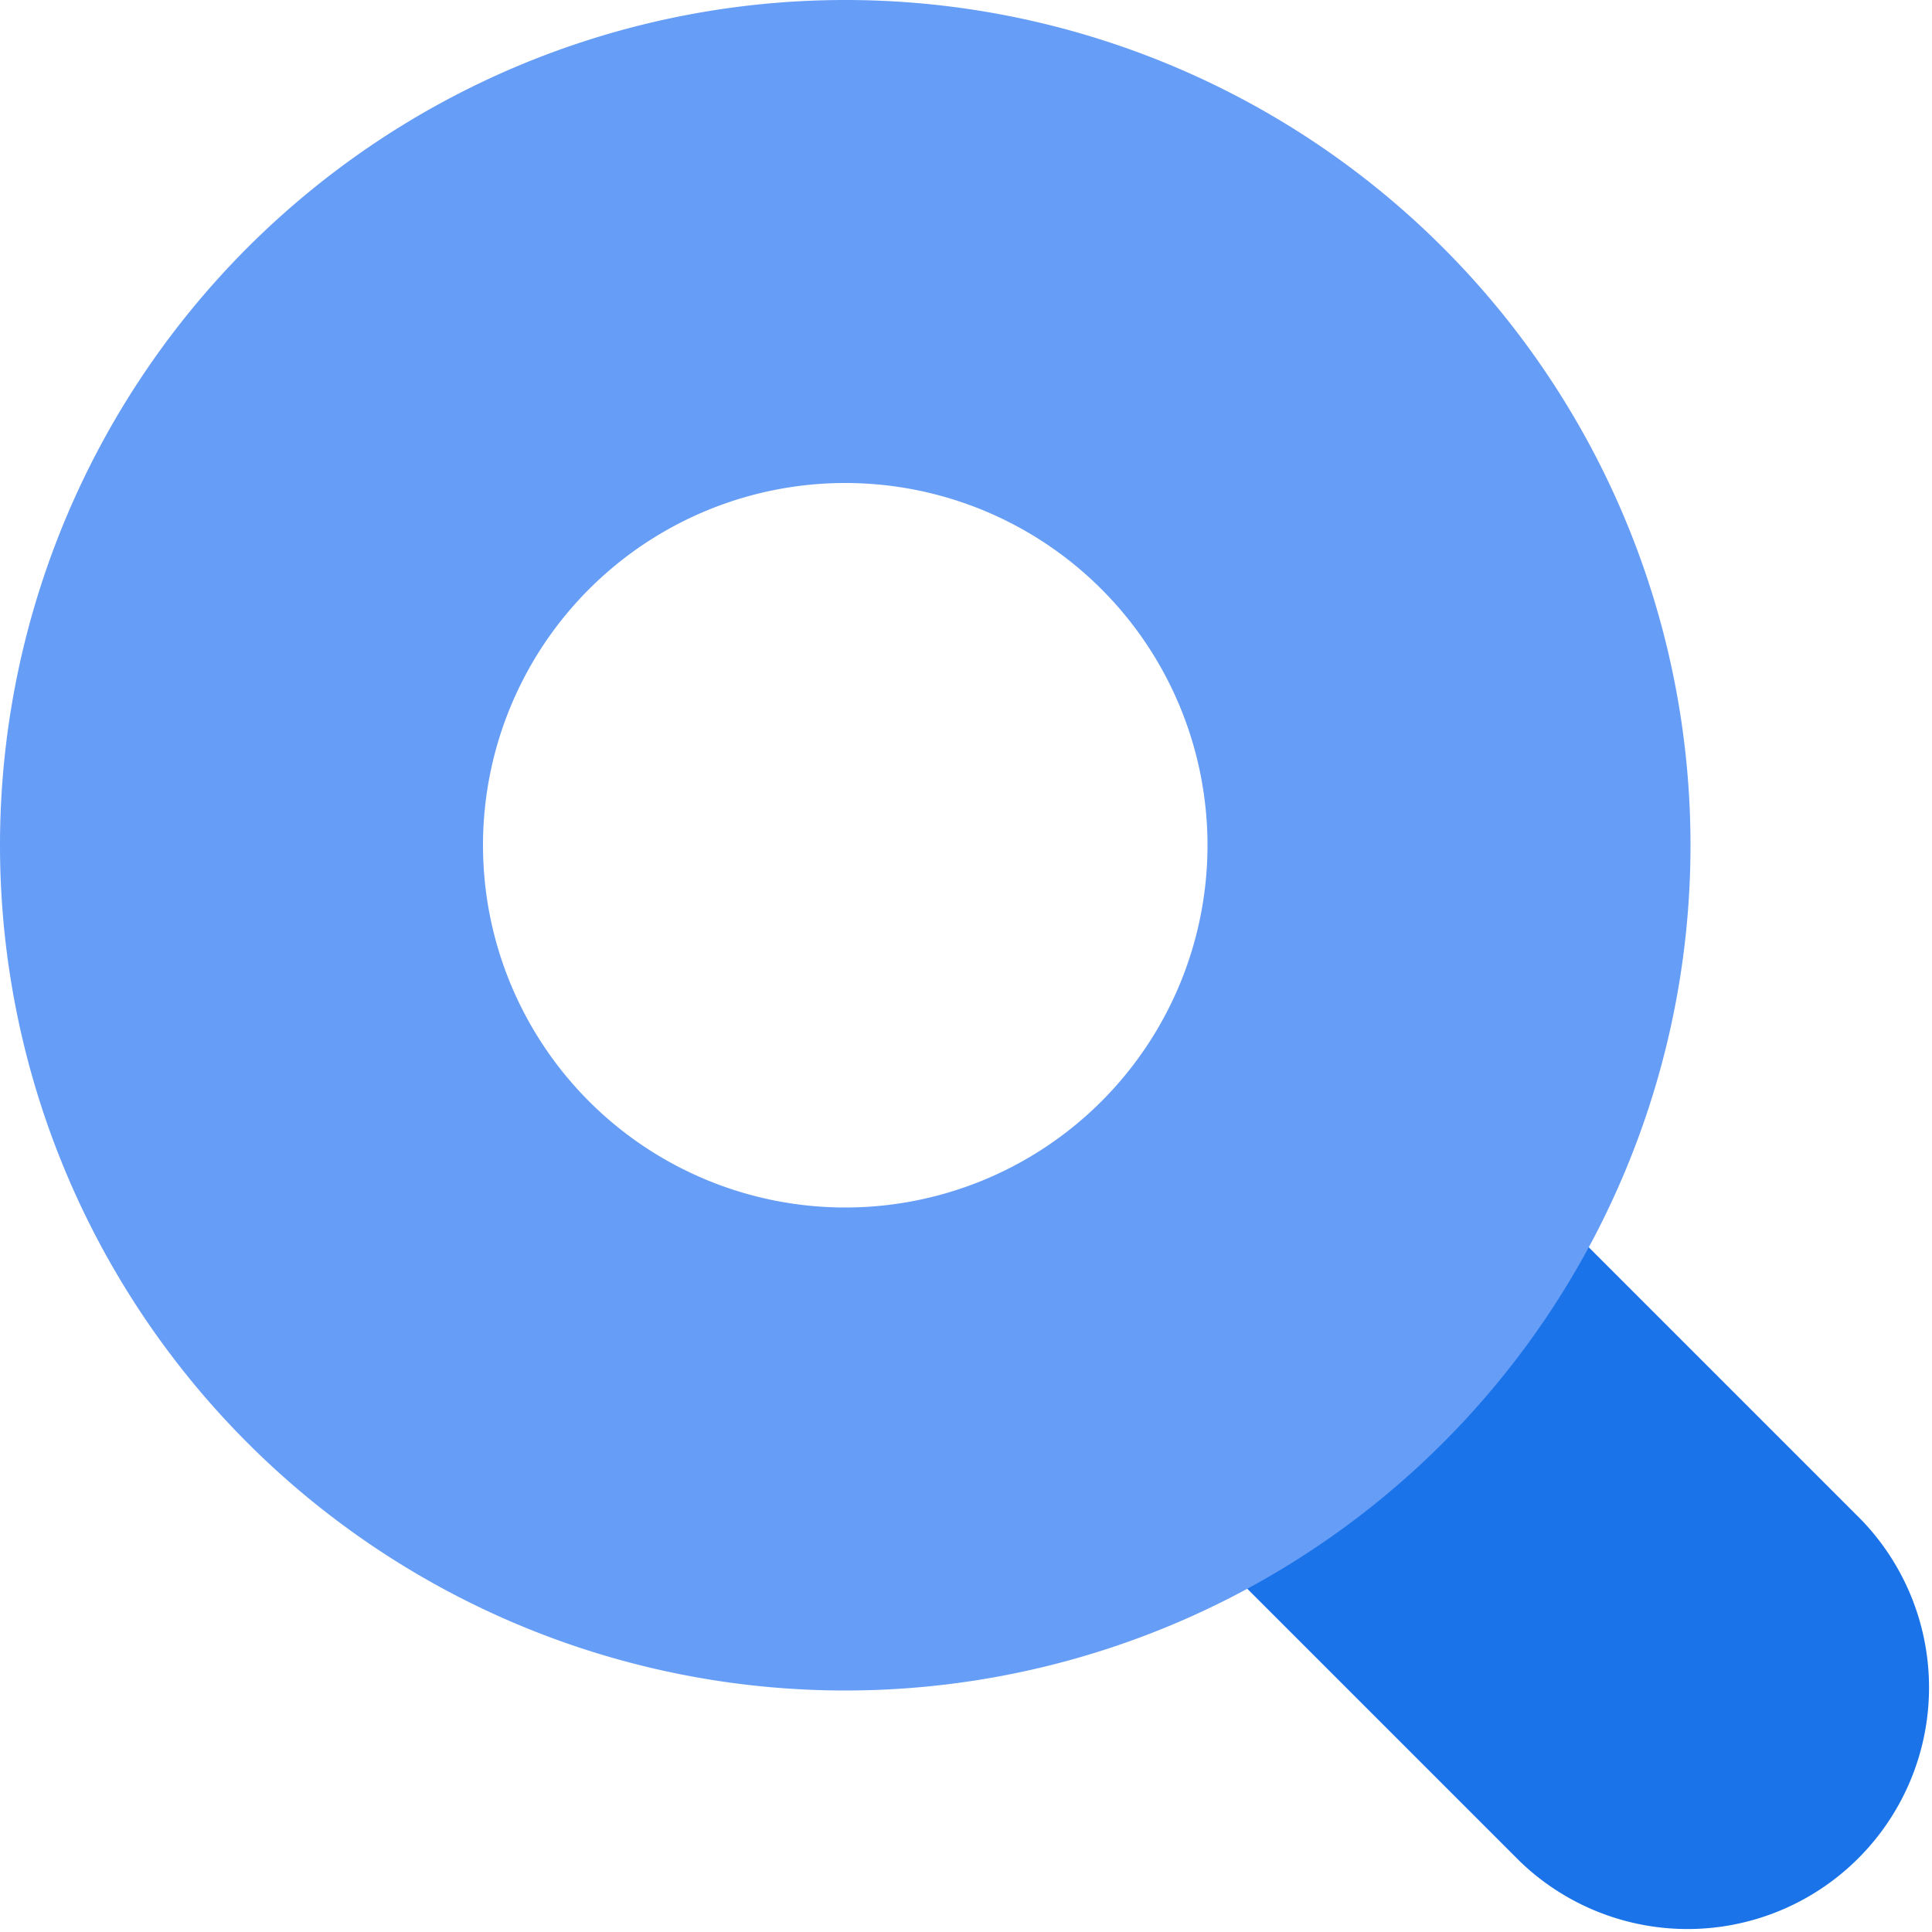 <svg viewBox="0 0 16 16" xmlns="http://www.w3.org/2000/svg"><g fill="none" fill-rule="evenodd"><path d="M12.586 15.414a2 2 0 0 0 2.828-2.828l-4-4-2.828 2.828 4 4z" fill="#1A73E8"/><path d="M7 14A7 7 0 1 1 7 0a7 7 0 0 1 0 14zm0-4a3 3 0 1 0 0-6 3 3 0 0 0 0 6z" fill="#669DF6"/></g></svg>
